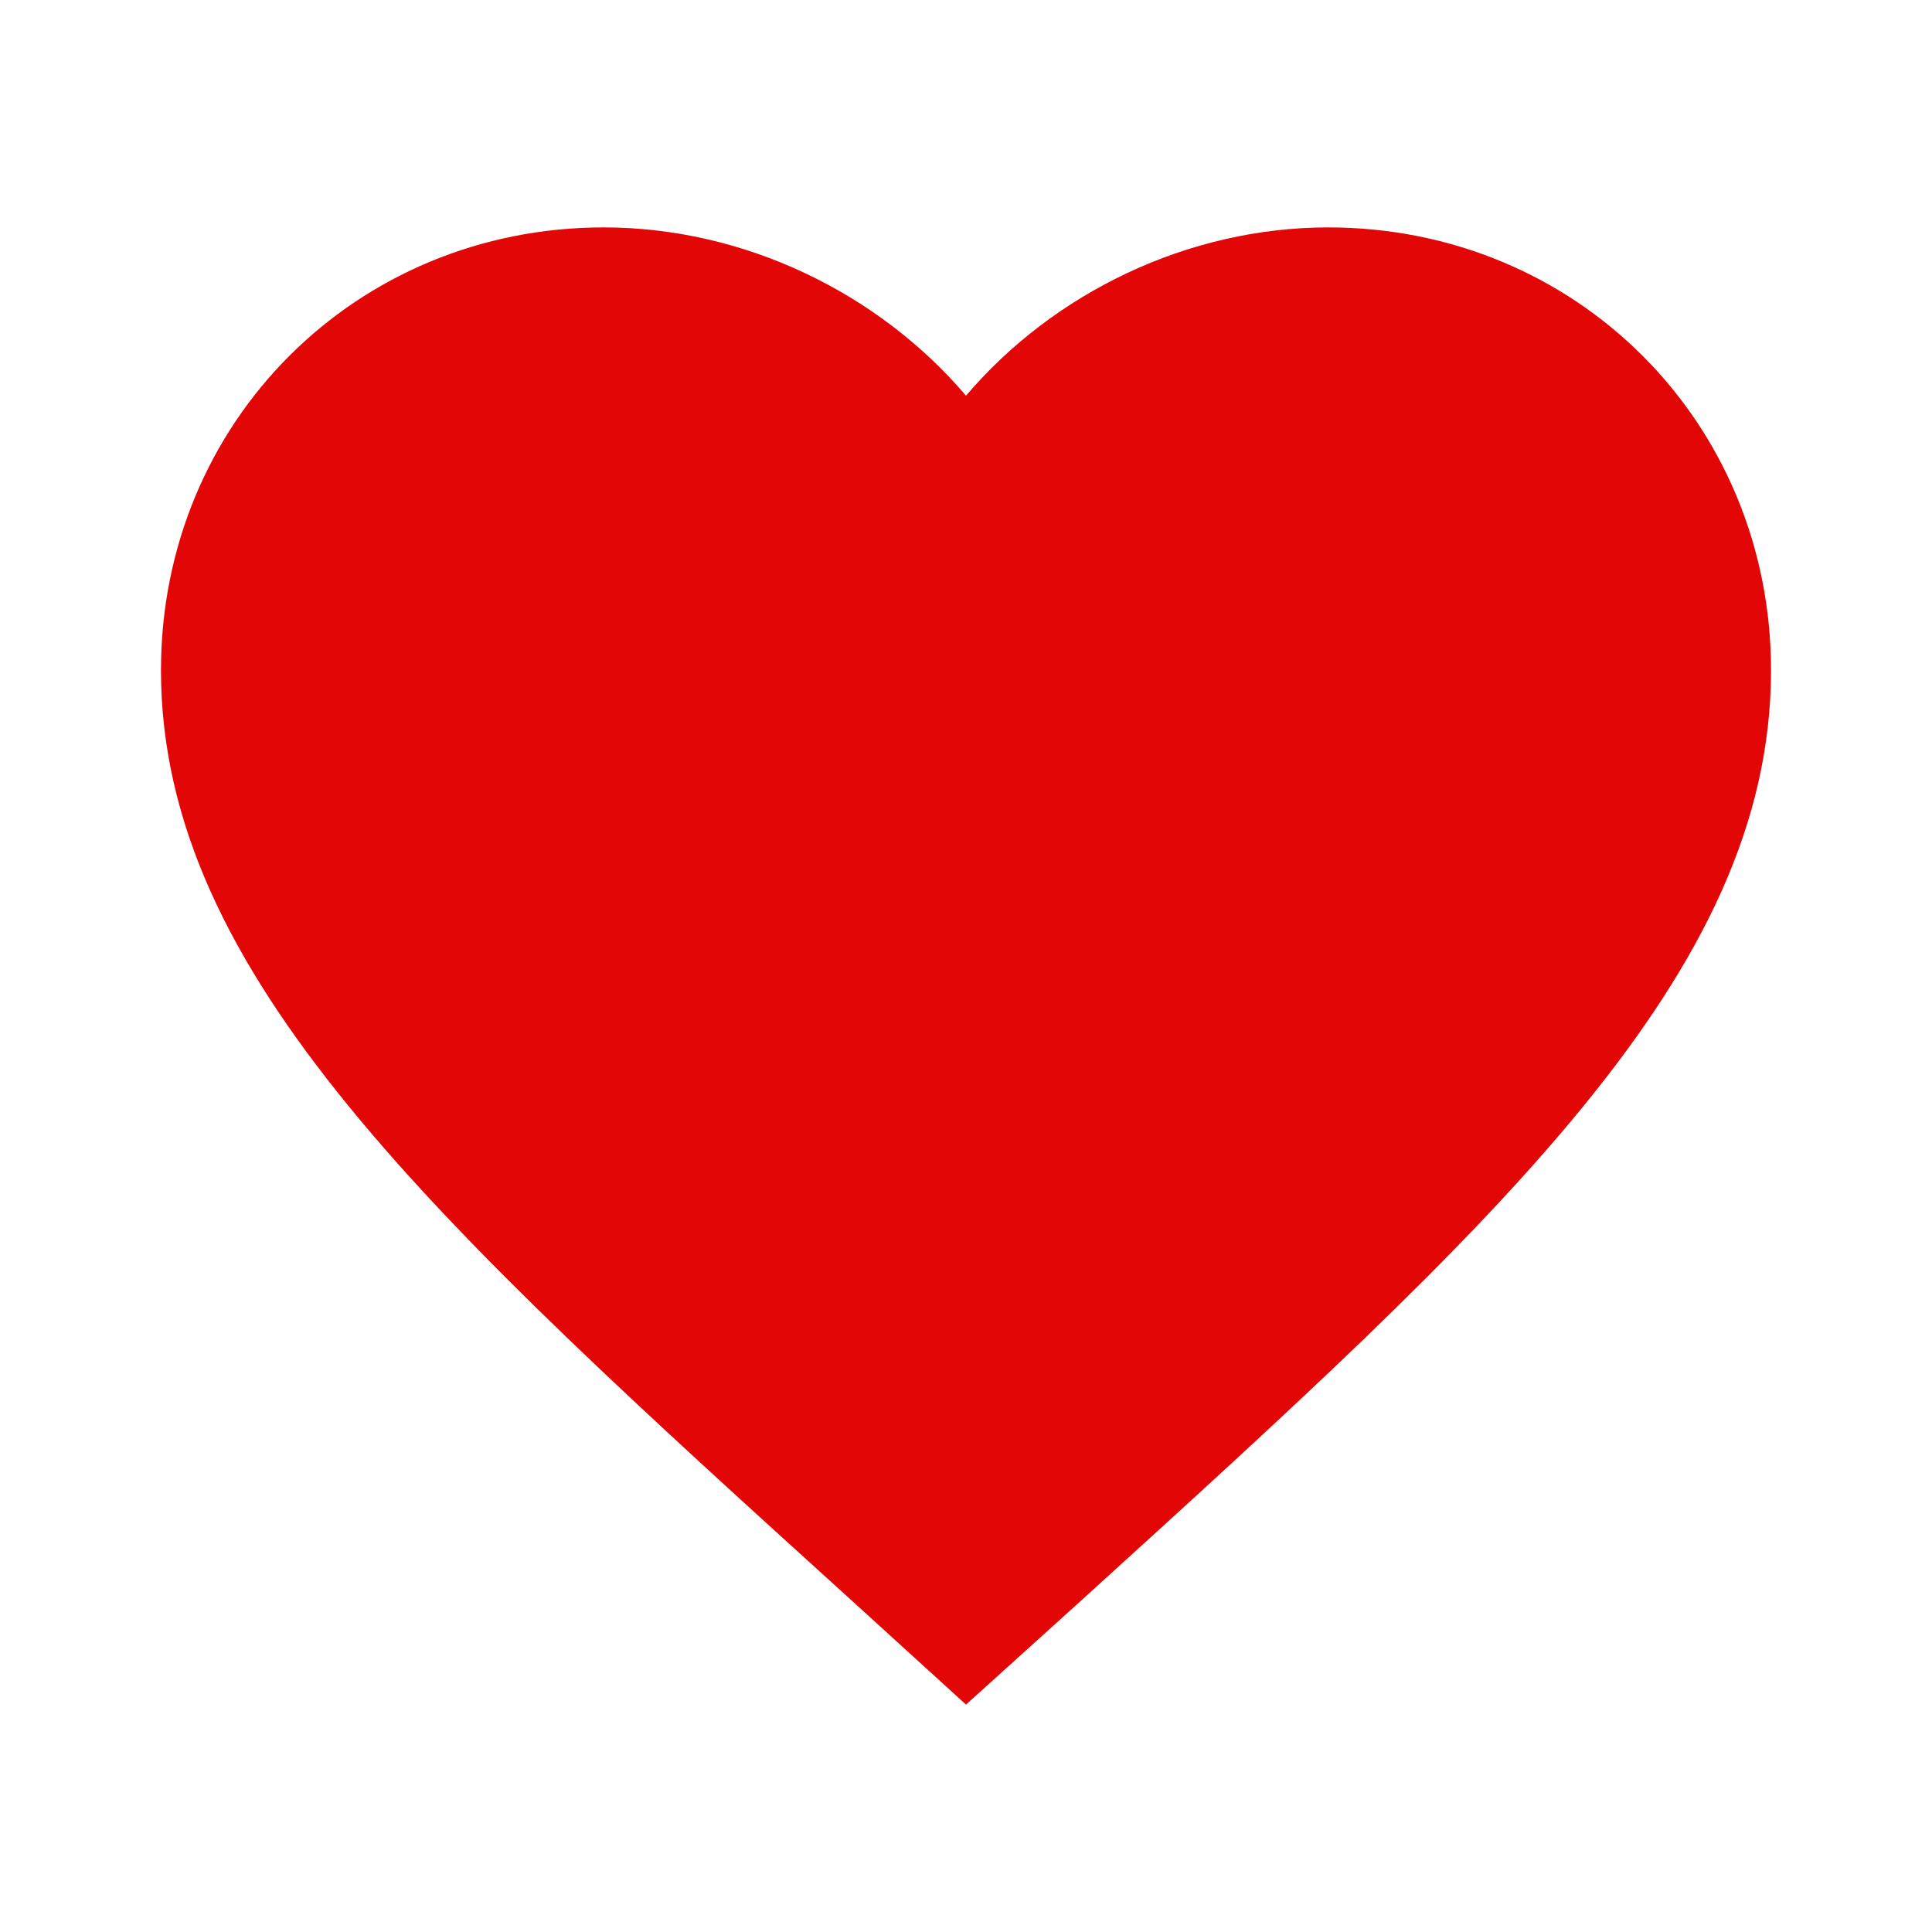 <svg width="31" height="31" viewBox="0 0 31 31" fill="none" xmlns="http://www.w3.org/2000/svg">
<path d="M15.5 27.351L13.627 25.646C6.975 19.614 2.583 15.636 2.583 10.753C2.583 6.775 5.709 3.649 9.688 3.649C11.935 3.649 14.092 4.695 15.5 6.349C16.908 4.695 19.065 3.649 21.312 3.649C25.291 3.649 28.417 6.775 28.417 10.753C28.417 15.636 24.025 19.614 17.373 25.659L15.5 27.351Z" fill="#E30606"/>
</svg>
